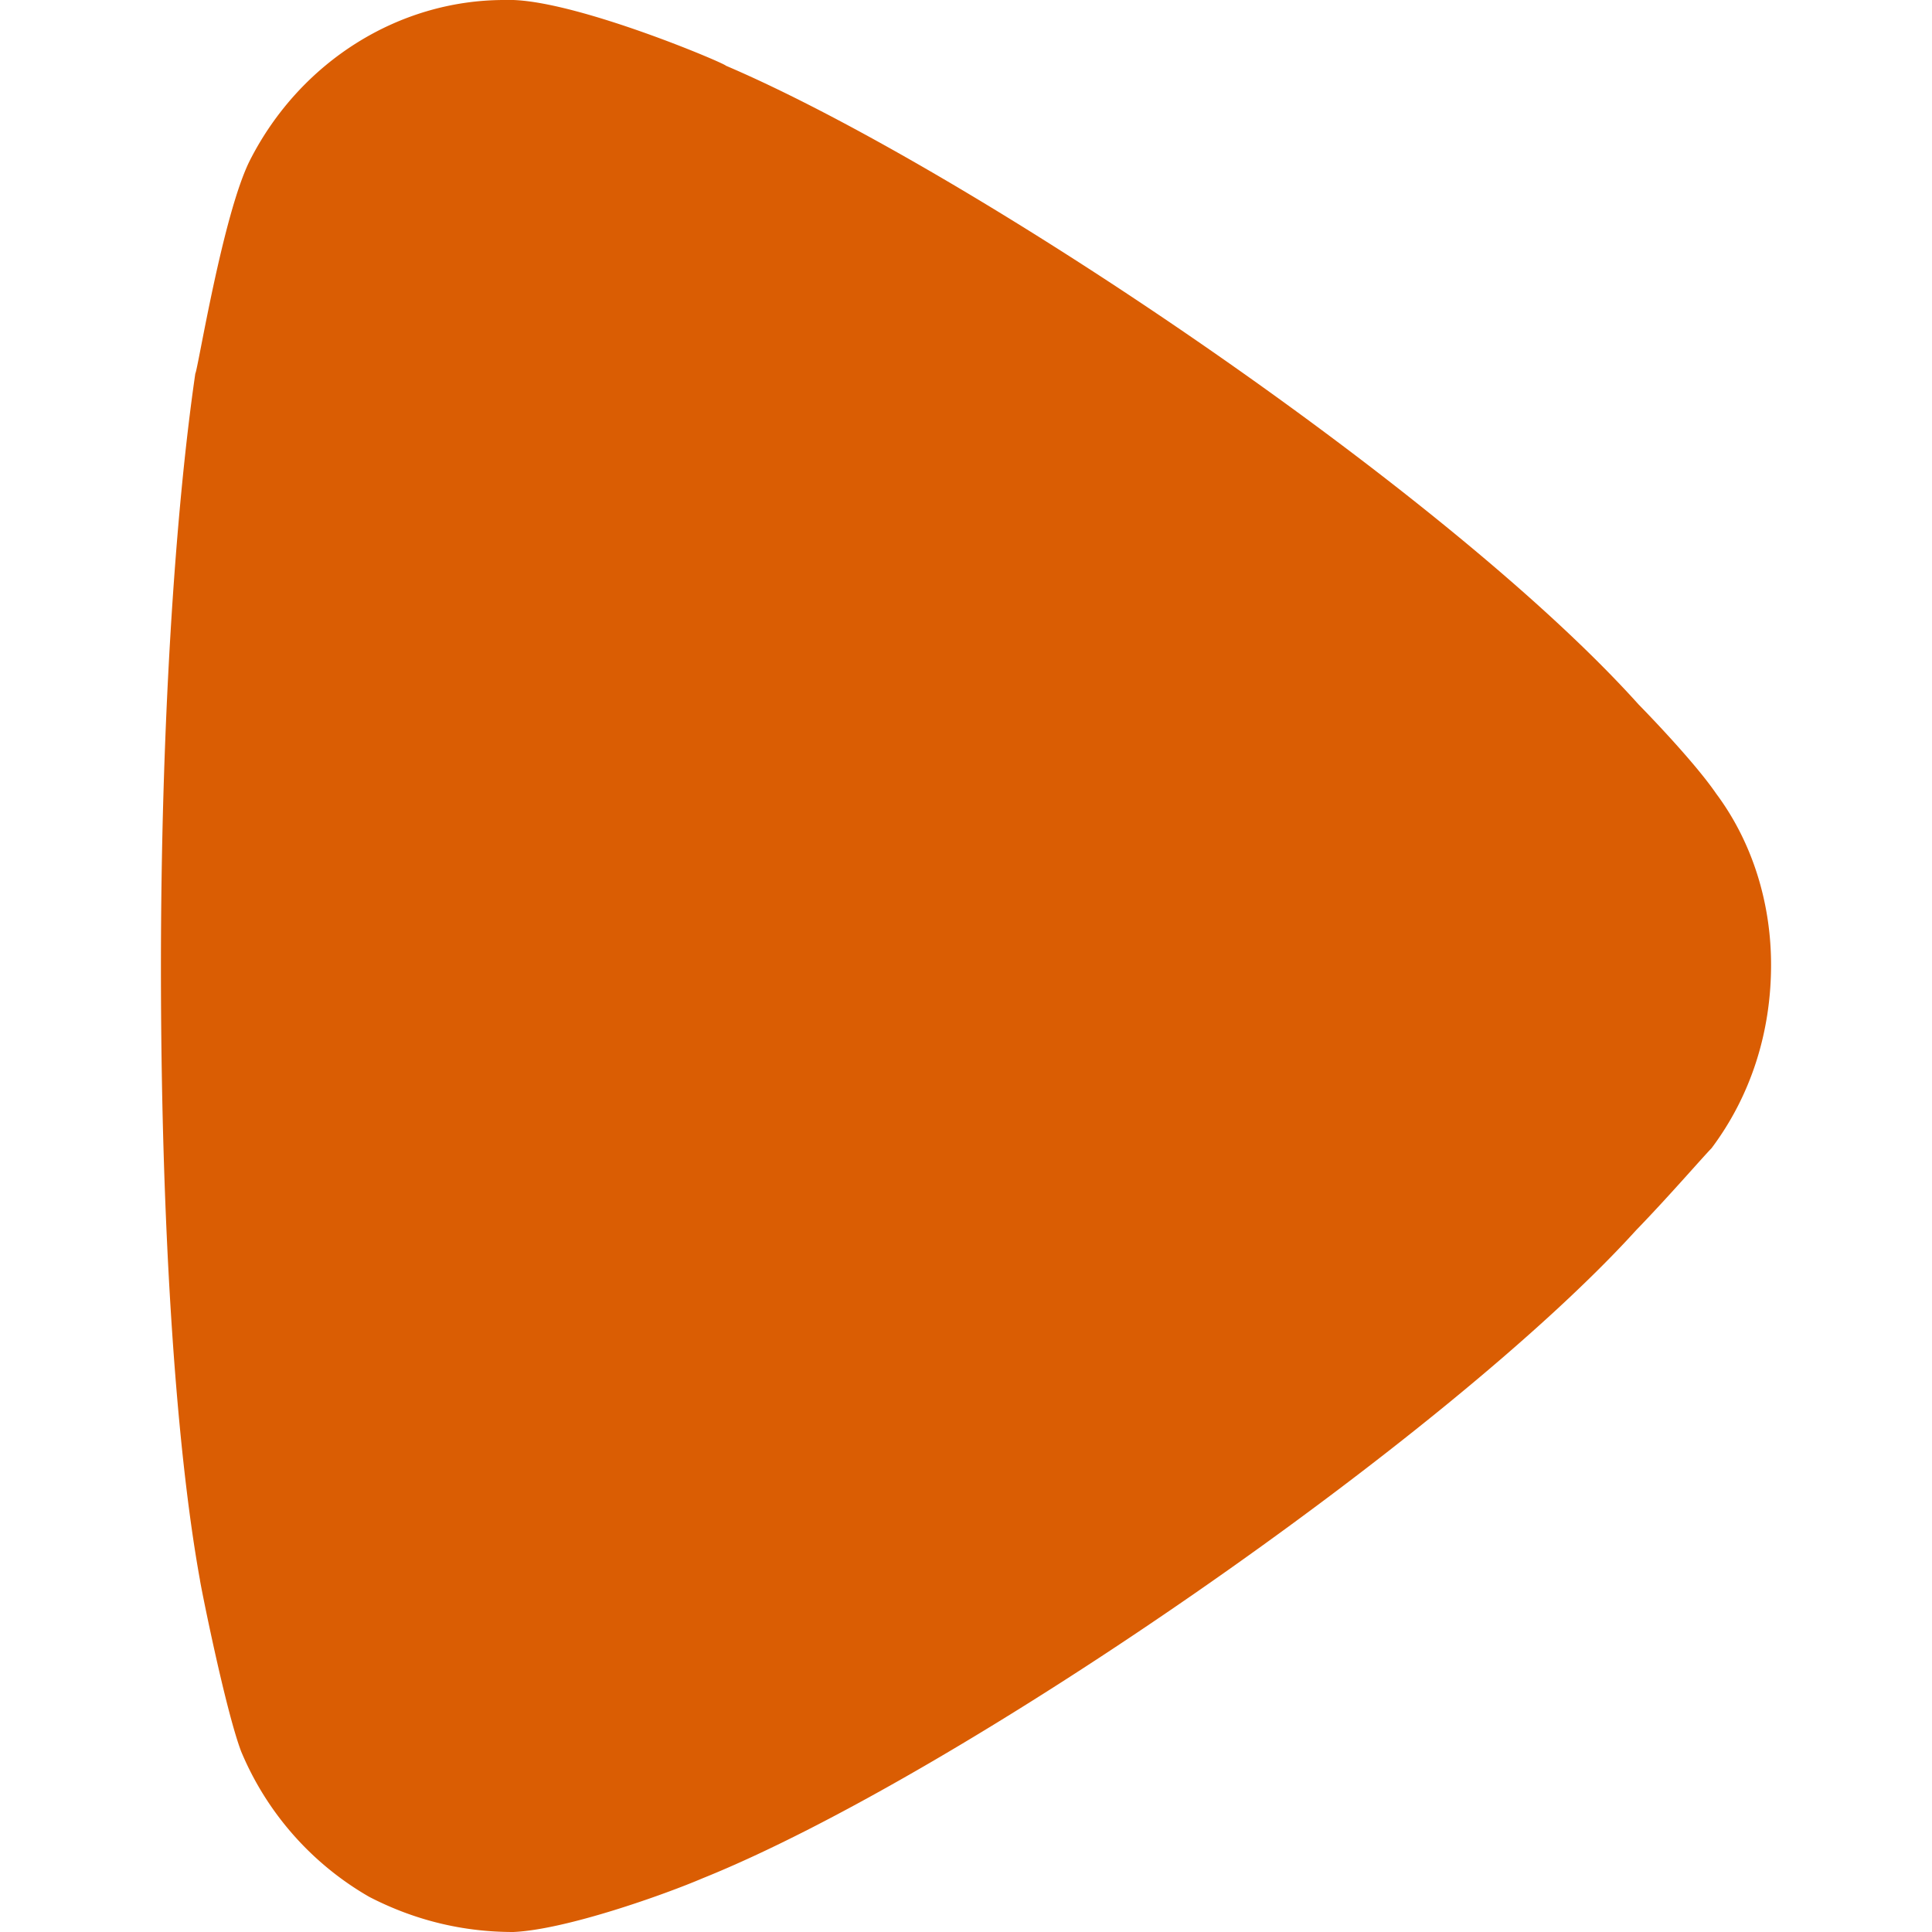 <svg width="10" height="10" fill="none" xmlns="http://www.w3.org/2000/svg"><path d="M8.86 5.942c-.048.049-.226.255-.391.425-.971 1.07-3.504 2.82-4.83 3.354-.201.086-.71.267-.982.279-.26 0-.51-.06-.746-.182a1.562 1.562 0 01-.663-.753c-.083-.22-.213-.875-.213-.887-.13-.717-.202-1.883-.202-3.171 0-1.228.072-2.346.178-3.074.012-.012.142-.827.284-1.106C1.556.317 2.065 0 2.61 0h.047c.355.013 1.1.33 1.1.34 1.255.536 3.73 2.2 4.724 3.306 0 0 .28.284.402.462.19.255.284.57.284.886 0 .353-.107.681-.308.949" fill="#DA5D03"/></svg>
